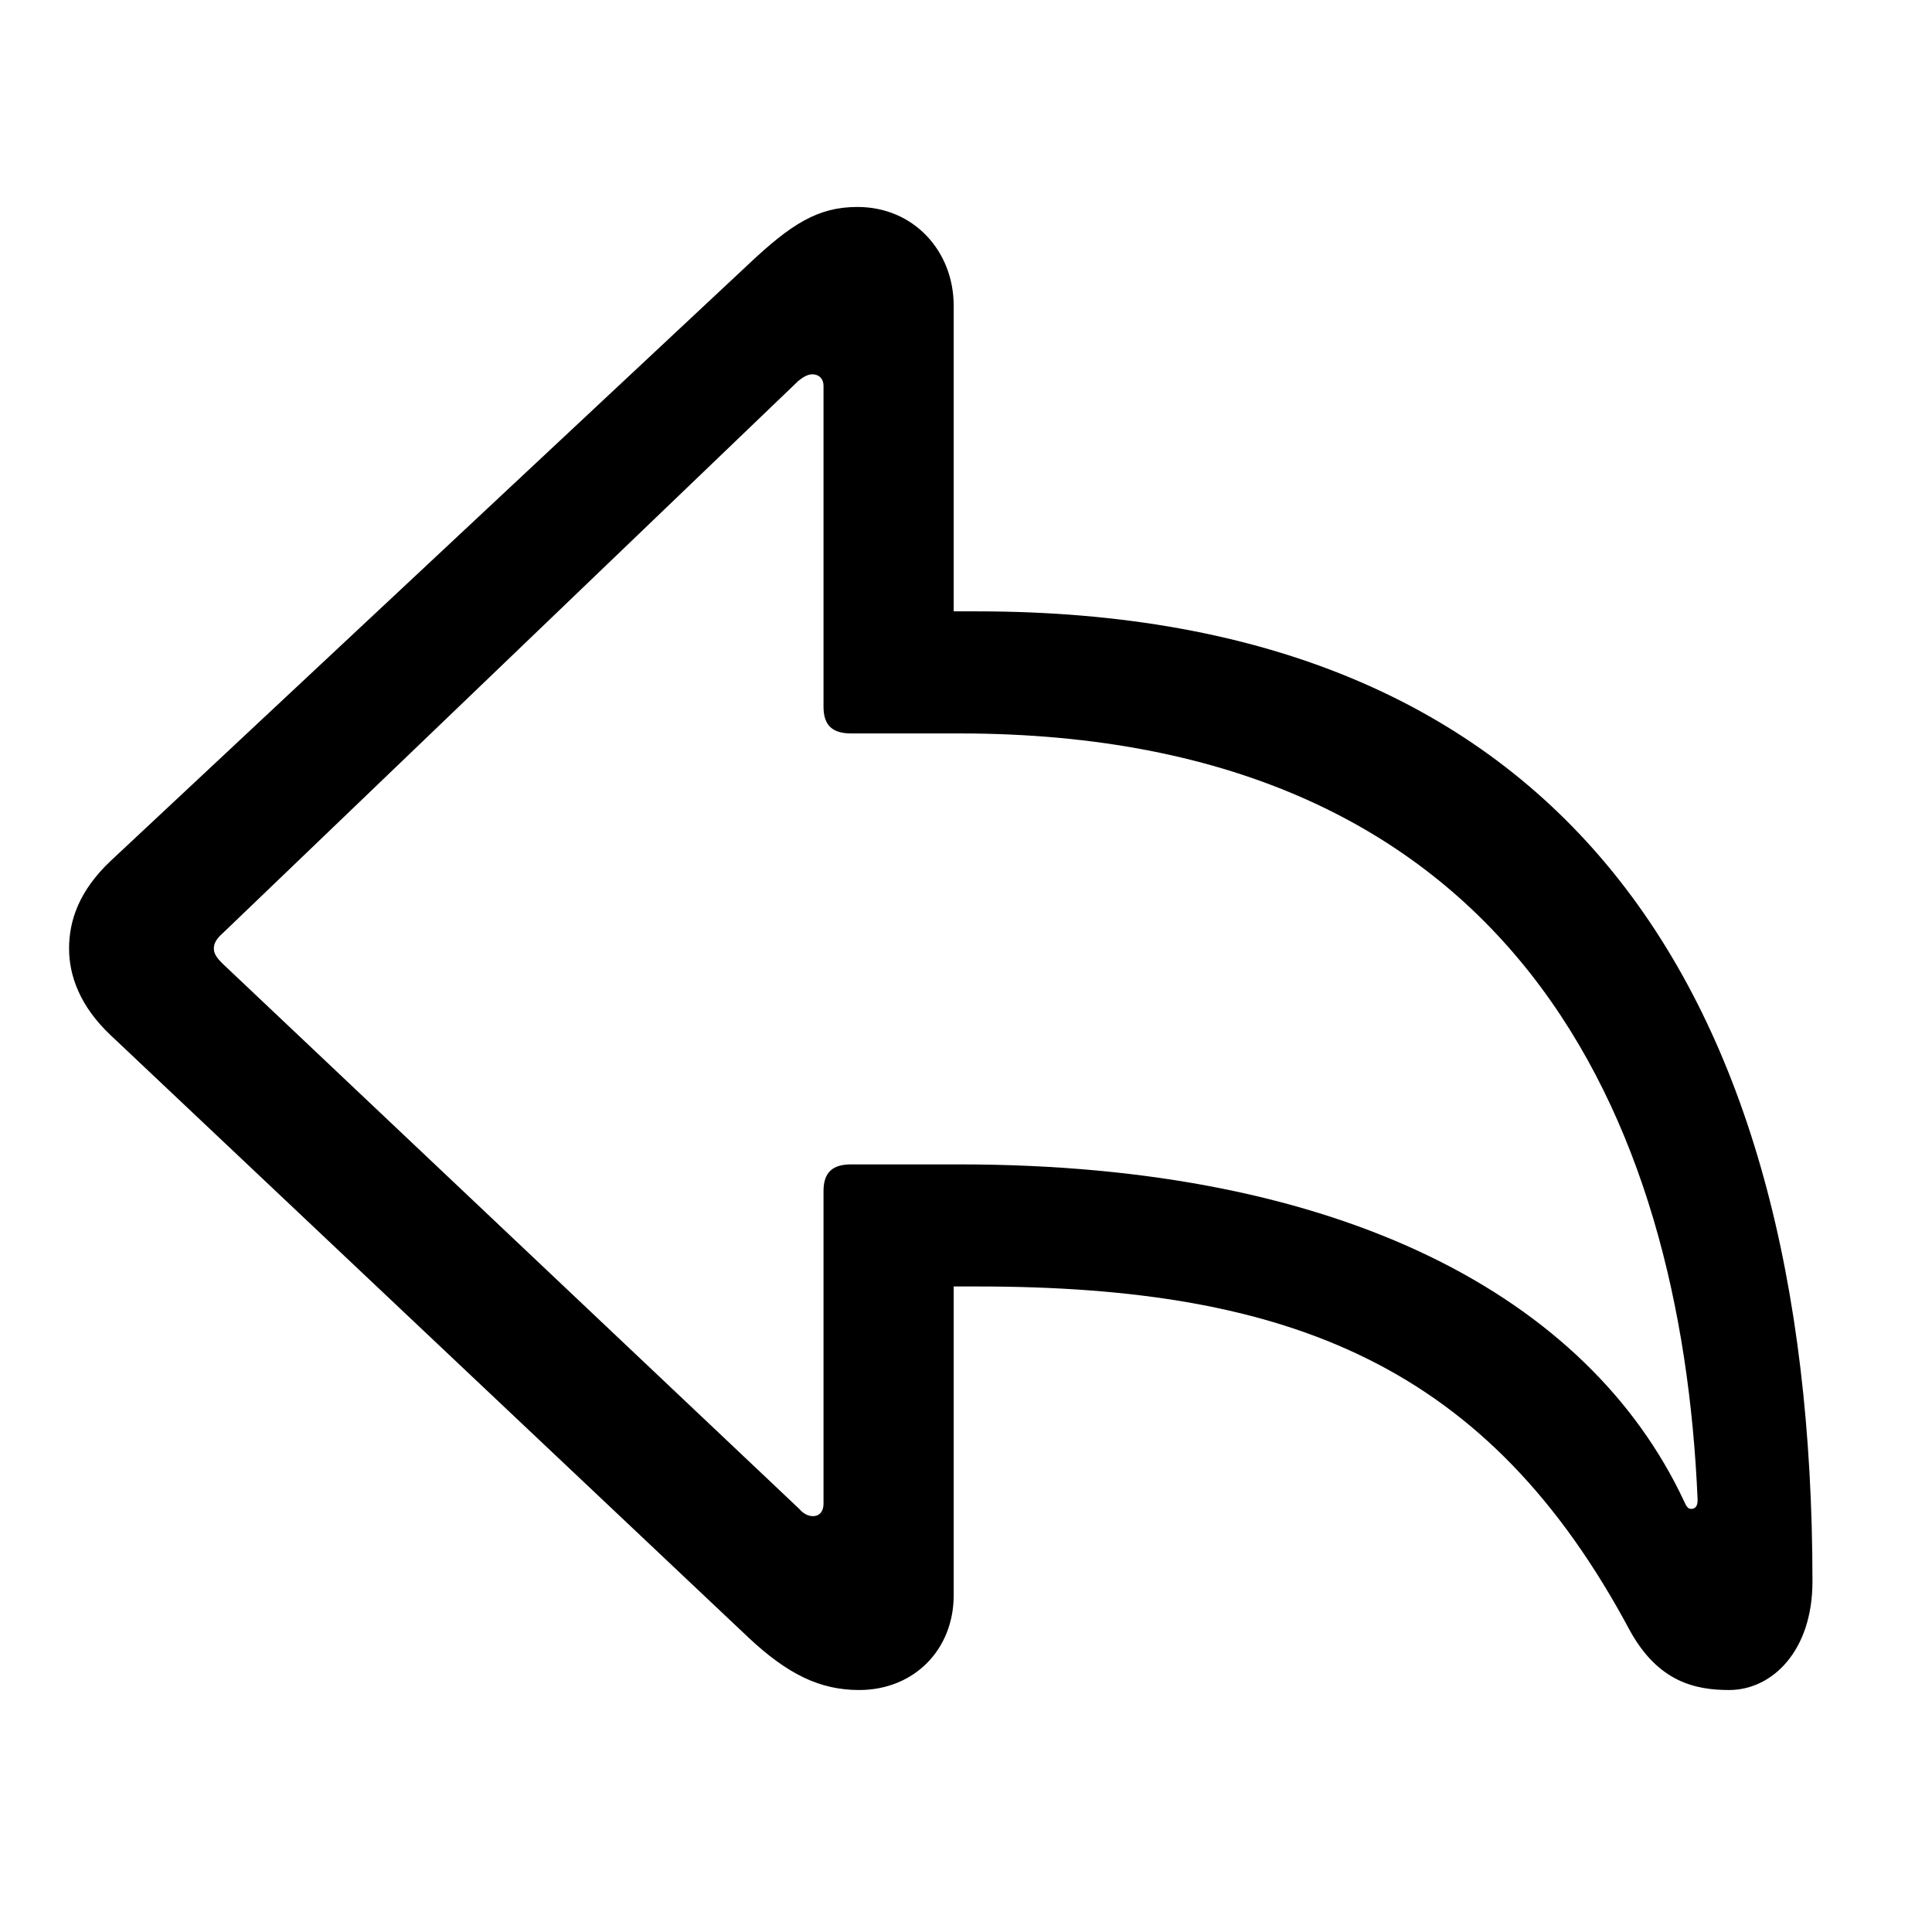<svg width="16" height="16" viewBox="0 0 16 16" fill="none" xmlns="http://www.w3.org/2000/svg">
<path d="M7.115 13.996C7.57 13.996 7.898 13.661 7.898 13.212V10.654H8.092C10.691 10.654 12.325 11.31 13.496 13.5C13.731 13.929 14.039 13.996 14.32 13.996C14.675 13.996 15.01 13.674 15.01 13.098C15.01 8.15 12.914 5.063 8.092 5.063H7.898V2.531C7.898 2.083 7.57 1.714 7.101 1.714C6.773 1.714 6.552 1.855 6.197 2.19L0.914 7.132C0.653 7.379 0.572 7.627 0.572 7.855C0.572 8.076 0.659 8.33 0.914 8.571L6.197 13.56C6.519 13.862 6.787 13.996 7.115 13.996ZM6.733 12.556C6.693 12.556 6.653 12.536 6.619 12.496L1.845 7.982C1.791 7.929 1.771 7.895 1.771 7.855C1.771 7.815 1.791 7.775 1.845 7.728L6.612 3.154C6.646 3.127 6.686 3.1 6.726 3.1C6.787 3.1 6.82 3.141 6.82 3.194V5.853C6.82 6.007 6.894 6.074 7.048 6.074H7.945C12.539 6.074 13.925 9.261 14.059 12.422C14.059 12.475 14.039 12.496 14.005 12.496C13.979 12.496 13.965 12.475 13.945 12.429C13.155 10.748 11.126 9.643 7.945 9.643H7.048C6.894 9.643 6.82 9.71 6.82 9.864V12.455C6.82 12.516 6.787 12.556 6.733 12.556Z" fill="black"/>
</svg>
